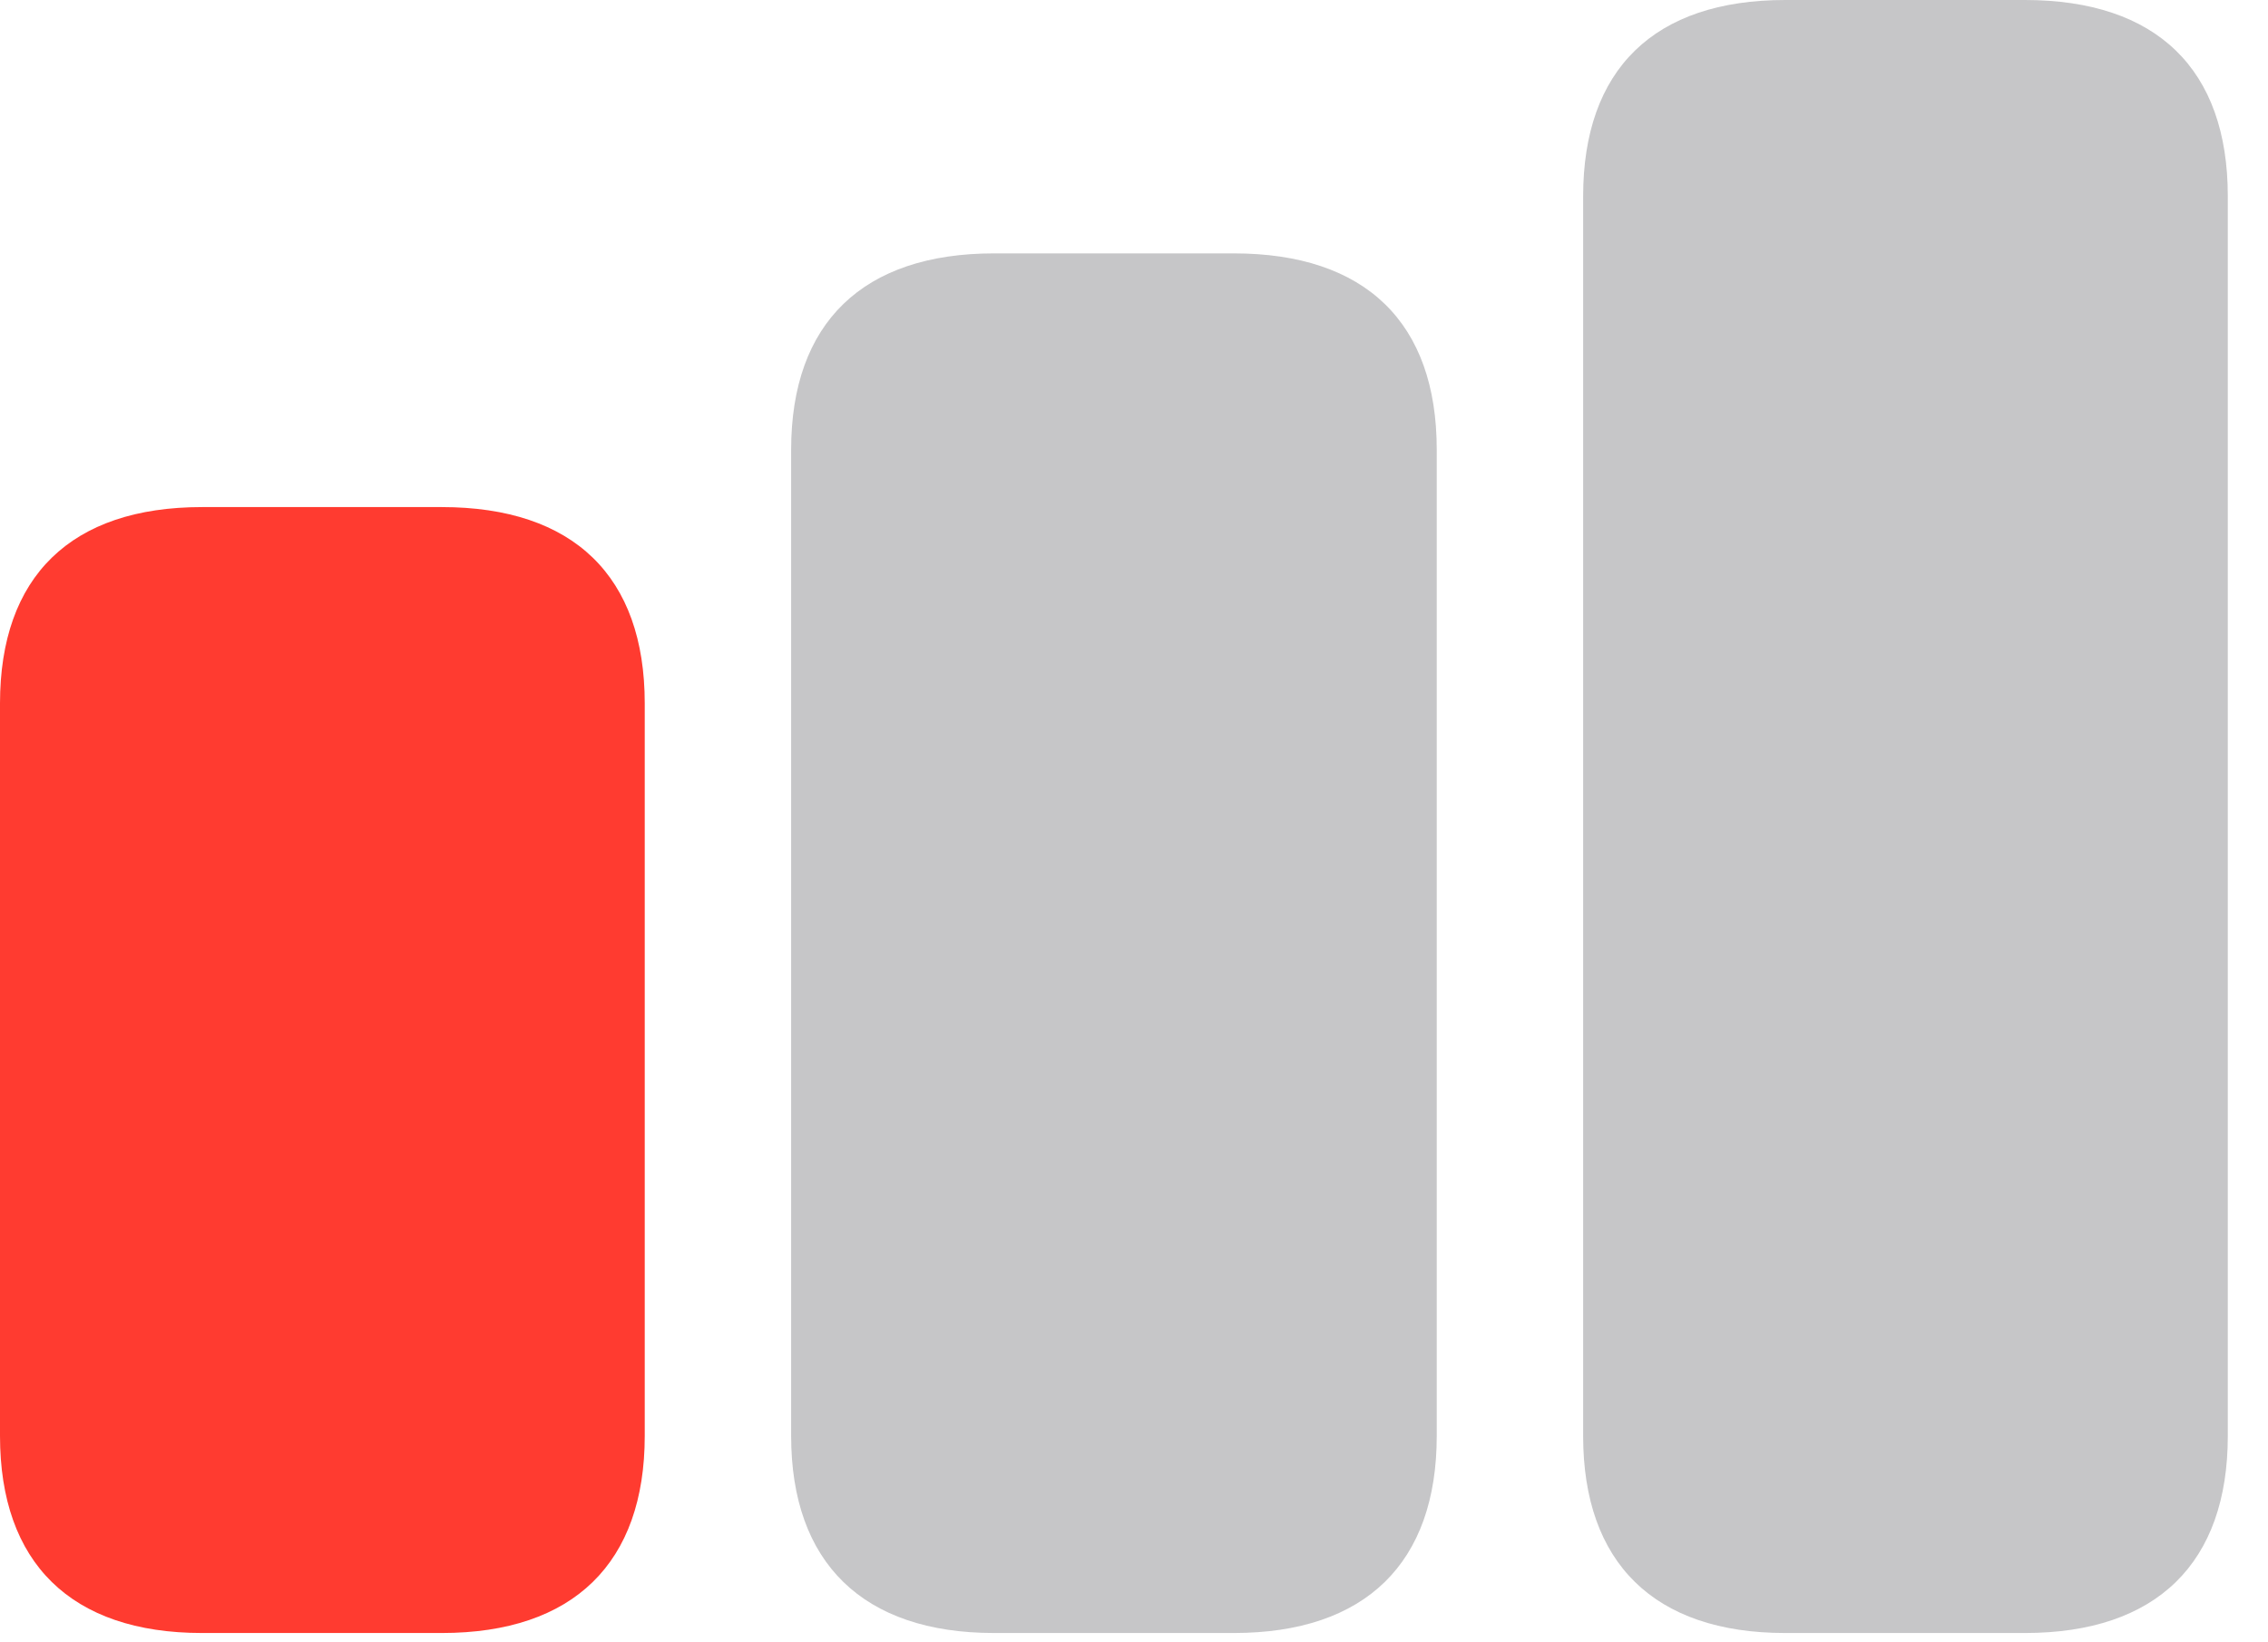 <svg width="29" height="21" viewBox="0 0 29 21" fill="none" xmlns="http://www.w3.org/2000/svg">
<g clip-path="url(#clip0_440_1176)">
<path d="M22.827 20.881H25.891C27.579 20.881 28.486 19.983 28.486 18.361V2.508C28.486 0.887 27.579 0 25.891 0H22.827C21.15 0 20.243 0.887 20.243 2.511V18.361C20.243 19.983 21.15 20.881 22.827 20.881Z" fill="#C6C6C8"/>
<path d="M12.711 20.881H15.775C17.463 20.881 18.371 19.983 18.371 18.361V5.749C18.371 4.127 17.463 3.24 15.775 3.24H12.711C11.034 3.24 10.116 4.127 10.116 5.751V18.361C10.116 19.983 11.034 20.881 12.711 20.881Z" fill="#C6C6C8"/>
<path d="M2.584 20.881H5.648C7.336 20.881 8.244 19.983 8.244 18.361V8.993C8.244 7.371 7.336 6.484 5.648 6.484H2.584C0.907 6.484 0 7.371 0 8.995V18.361C0 19.983 0.907 20.881 2.584 20.881Z" fill="#FF3B30"/>
</g>
<defs>
<clipPath id="clip0_440_1176">
<rect width="29" height="21" fill="white"/>
</clipPath>
</defs>
</svg>
